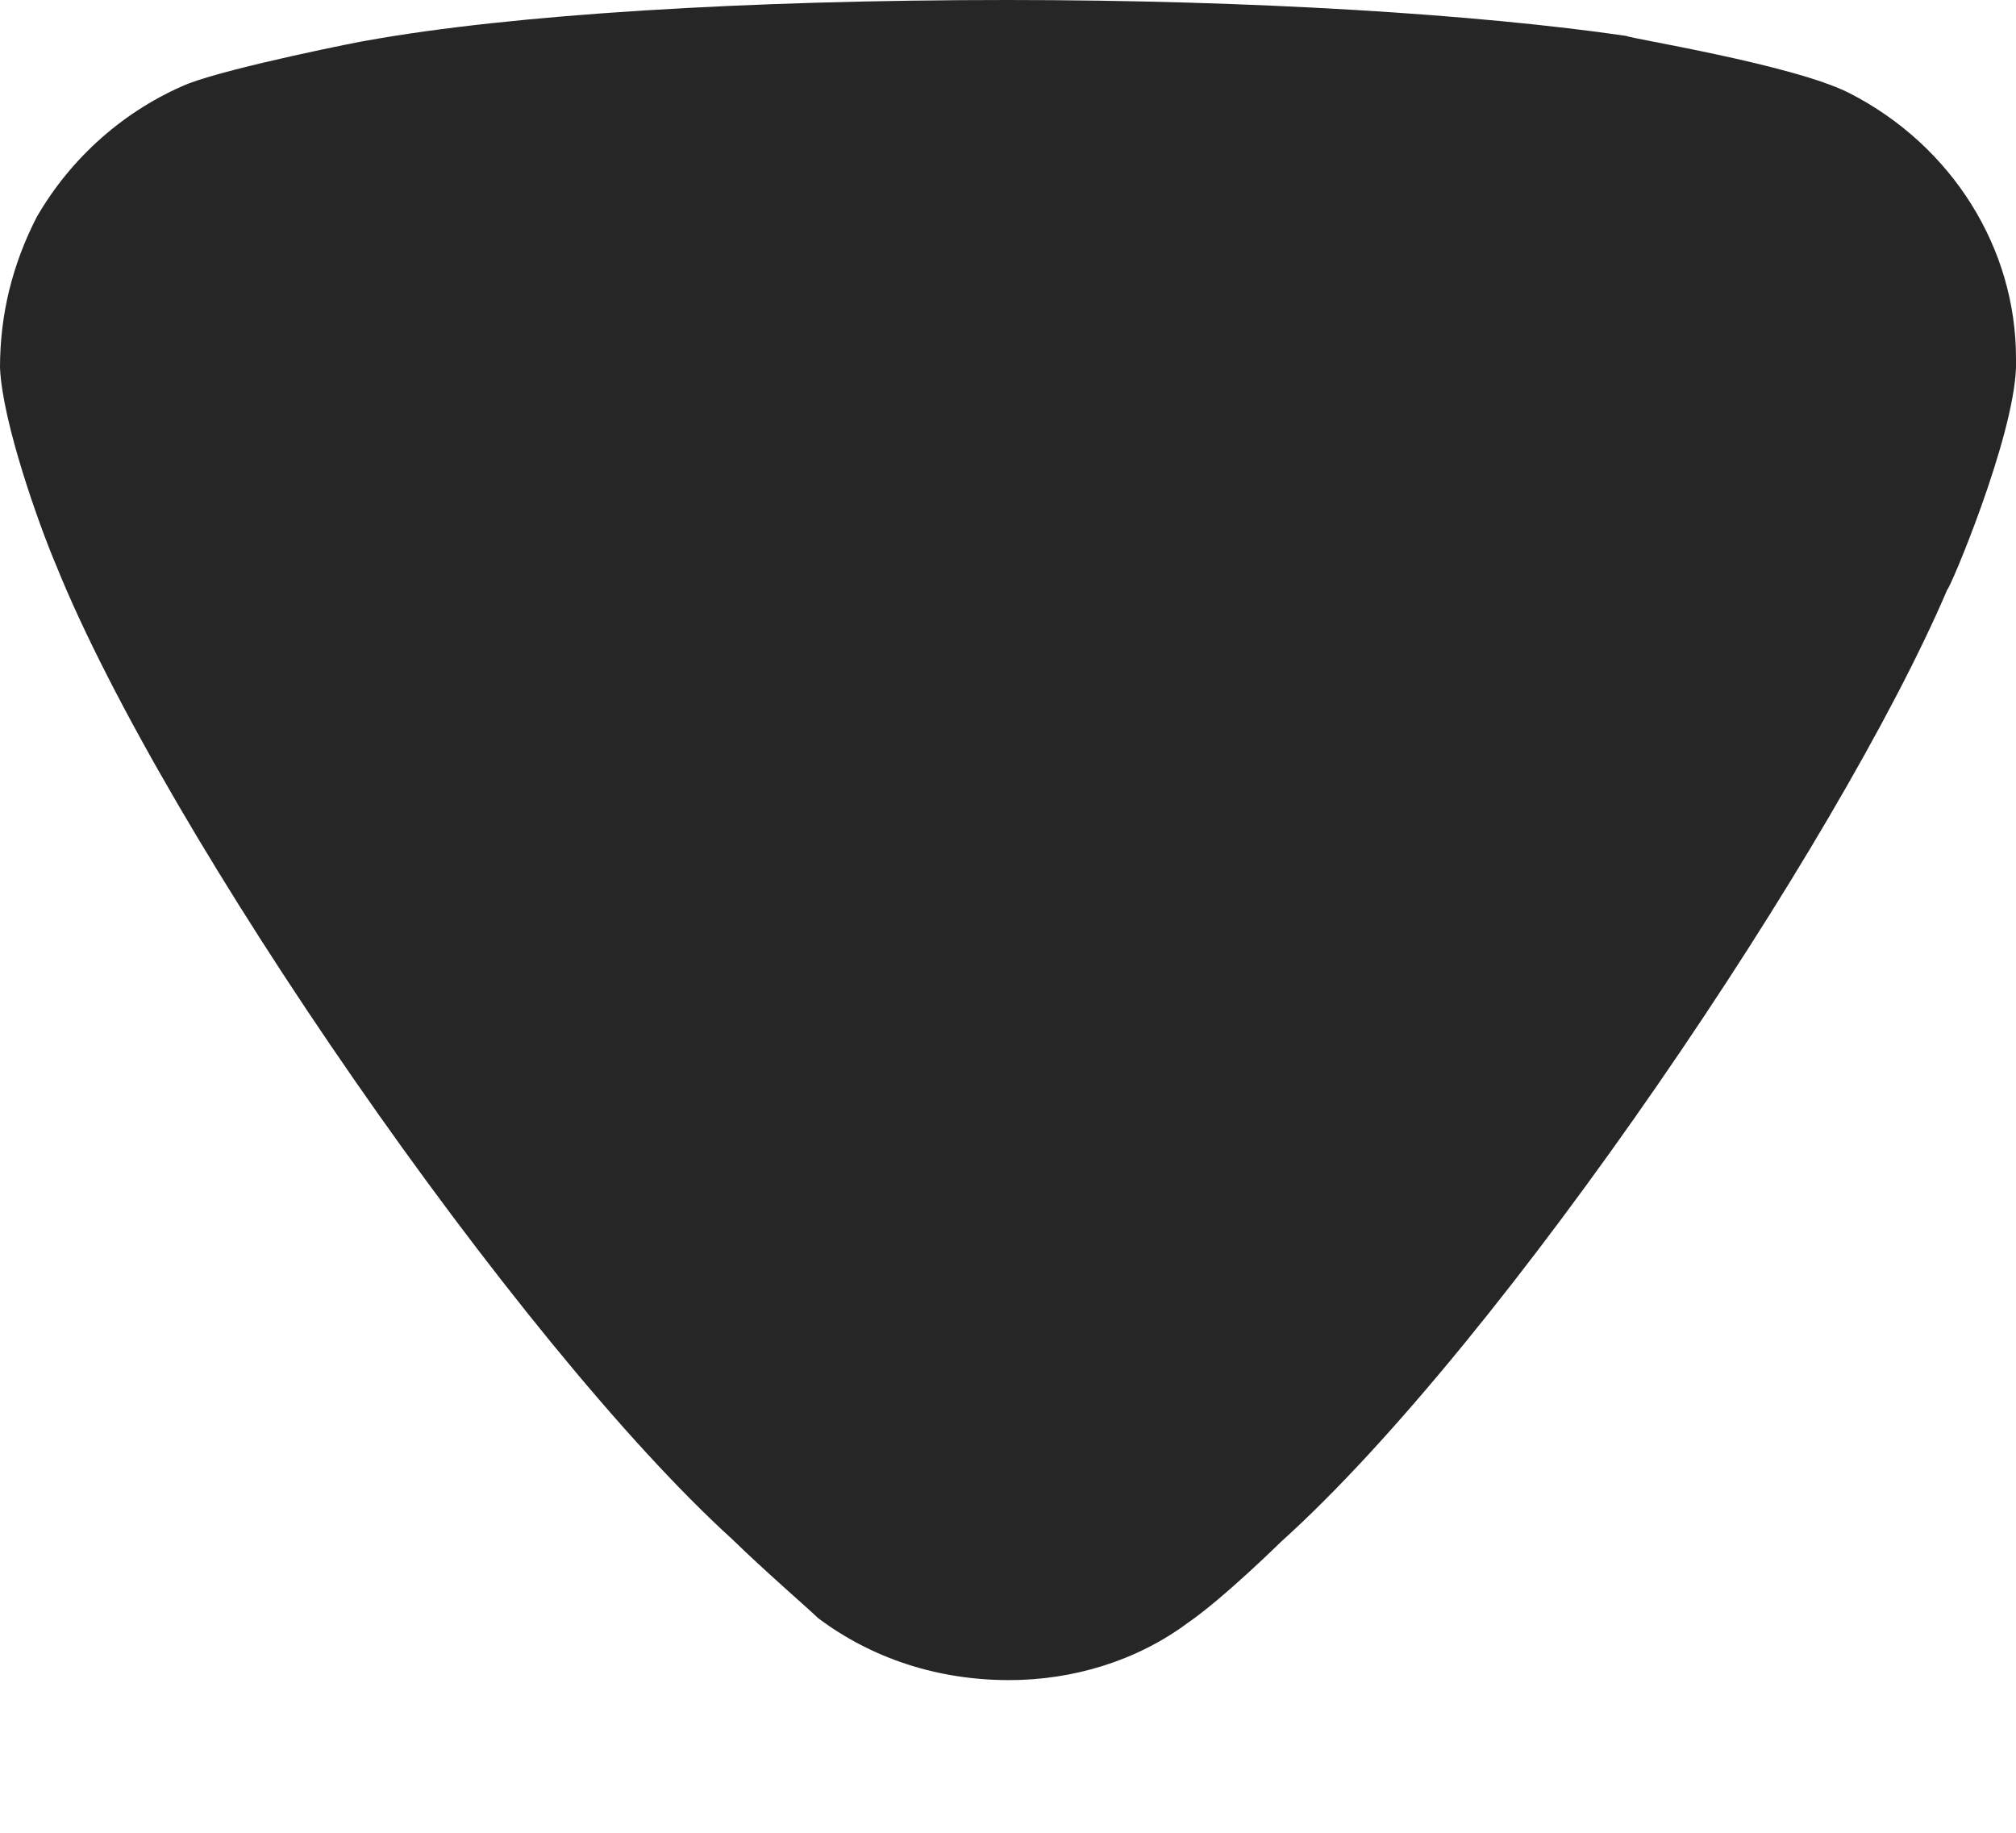 <svg width="11" height="10" viewBox="0 0 11 10" fill="none" xmlns="http://www.w3.org/2000/svg">
<path d="M4.463 8.828C4.41 8.776 4.183 8.581 3.996 8.399C2.82 7.331 0.895 4.544 0.307 3.086C0.213 2.865 0.013 2.305 0 2.006C0 1.719 0.066 1.446 0.2 1.185C0.387 0.86 0.681 0.599 1.028 0.456C1.27 0.364 1.991 0.221 2.004 0.221C2.793 0.079 4.075 0 5.493 0C6.843 0 8.073 0.079 8.874 0.196C8.887 0.209 9.784 0.352 10.091 0.508C10.652 0.795 11 1.355 11 1.954V2.006C10.986 2.396 10.638 3.217 10.625 3.217C10.037 4.596 8.206 7.318 6.99 8.412C6.99 8.412 6.677 8.72 6.482 8.854C6.201 9.063 5.854 9.167 5.506 9.167C5.119 9.167 4.758 9.05 4.463 8.828Z" fill="#262626"/>
</svg>
